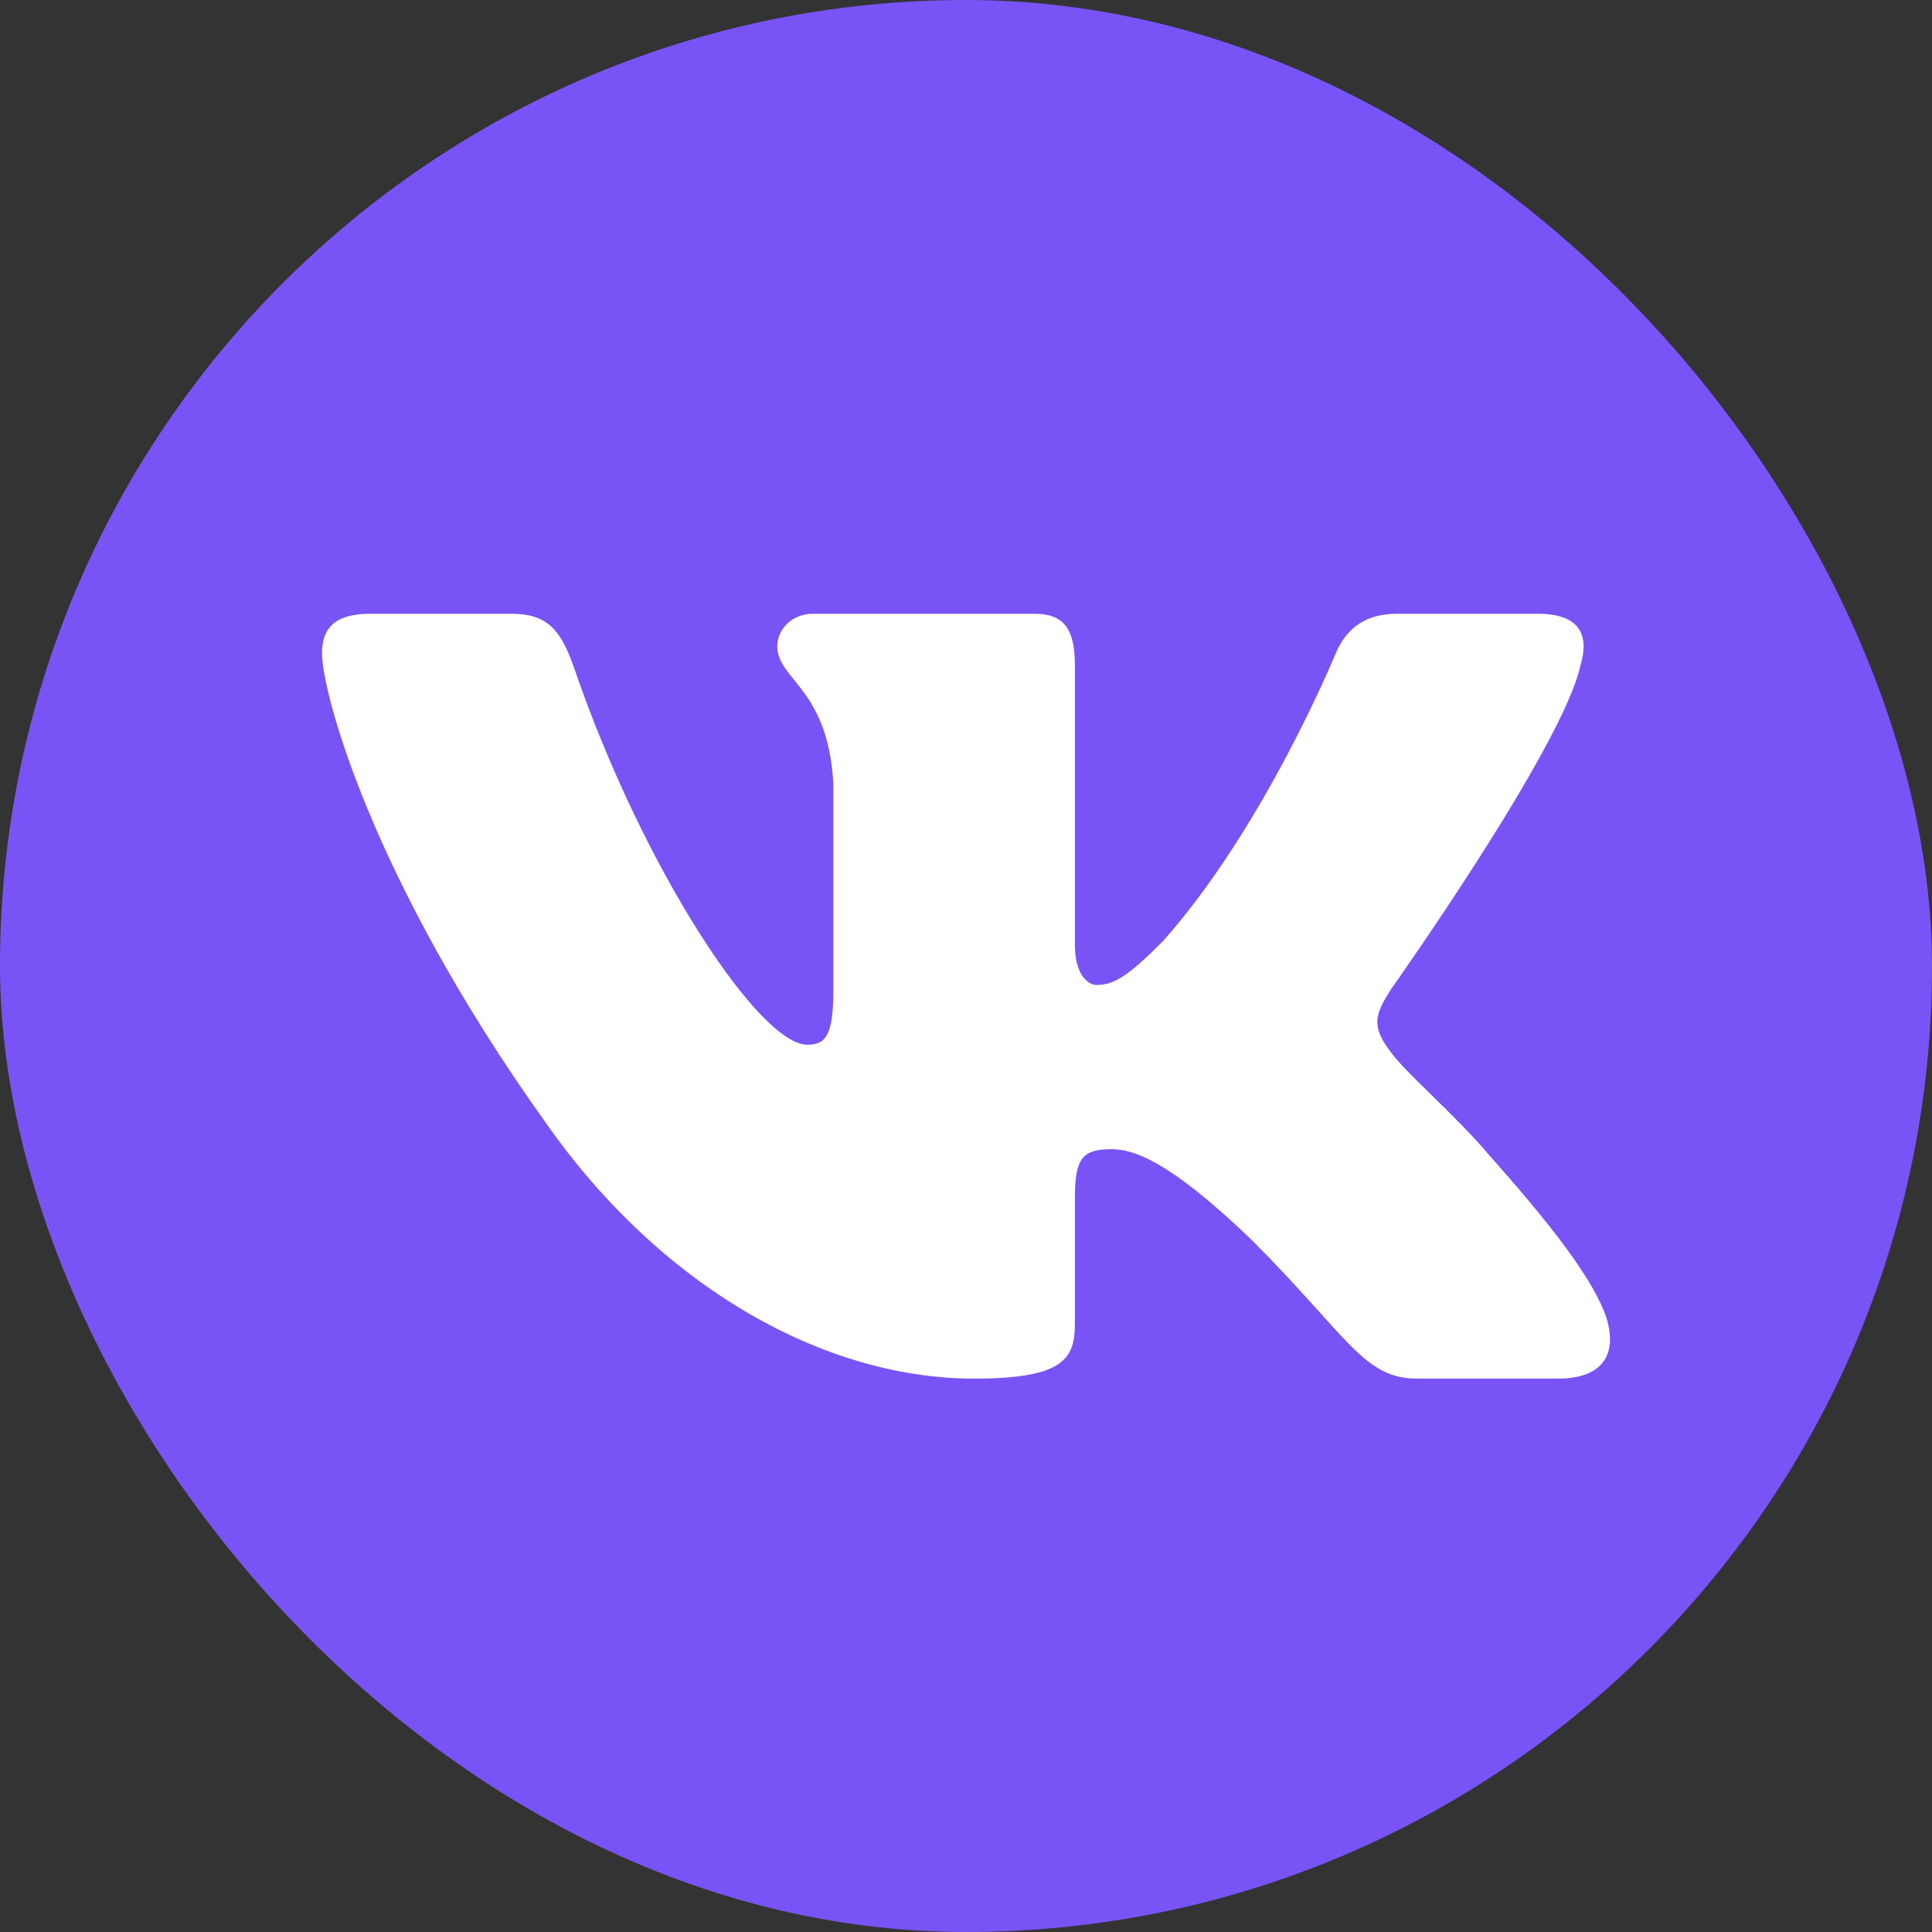 <svg width="28" height="28" viewBox="0 0 28 28" fill="none" xmlns="http://www.w3.org/2000/svg">
<rect x="0" y="0" width="28" height="28" fill="#333333" stroke="none"/>
<rect width="28" height="28" rx="14" fill="#7854F7"/>
<path fill-rule="evenodd" clip-rule="evenodd" d="M22.905 9.645C23.035 9.213 22.905 8.895 22.287 8.895H20.245C19.726 8.895 19.487 9.169 19.357 9.472C19.357 9.472 18.318 12.003 16.847 13.648C16.371 14.124 16.155 14.275 15.895 14.275C15.765 14.275 15.578 14.124 15.578 13.691V9.645C15.578 9.126 15.427 8.895 14.994 8.895H11.785C11.461 8.895 11.265 9.136 11.265 9.364C11.265 9.856 12.001 9.97 12.077 11.354V14.362C12.077 15.021 11.958 15.141 11.698 15.141C11.006 15.141 9.322 12.598 8.323 9.688C8.127 9.123 7.931 8.895 7.409 8.895H5.367C4.783 8.895 4.667 9.169 4.667 9.472C4.667 10.013 5.359 12.696 7.89 16.244C9.578 18.667 11.955 19.98 14.119 19.98C15.417 19.98 15.578 19.689 15.578 19.186V17.355C15.578 16.771 15.7 16.655 16.111 16.655C16.415 16.655 16.934 16.806 18.145 17.975C19.53 19.359 19.758 19.98 20.537 19.98H22.579C23.163 19.98 23.454 19.689 23.286 19.113C23.102 18.539 22.441 17.707 21.564 16.72C21.088 16.157 20.374 15.552 20.157 15.249C19.855 14.859 19.941 14.686 20.157 14.34C20.157 14.34 22.645 10.835 22.905 9.645V9.645Z" fill="white"/>
</svg>
